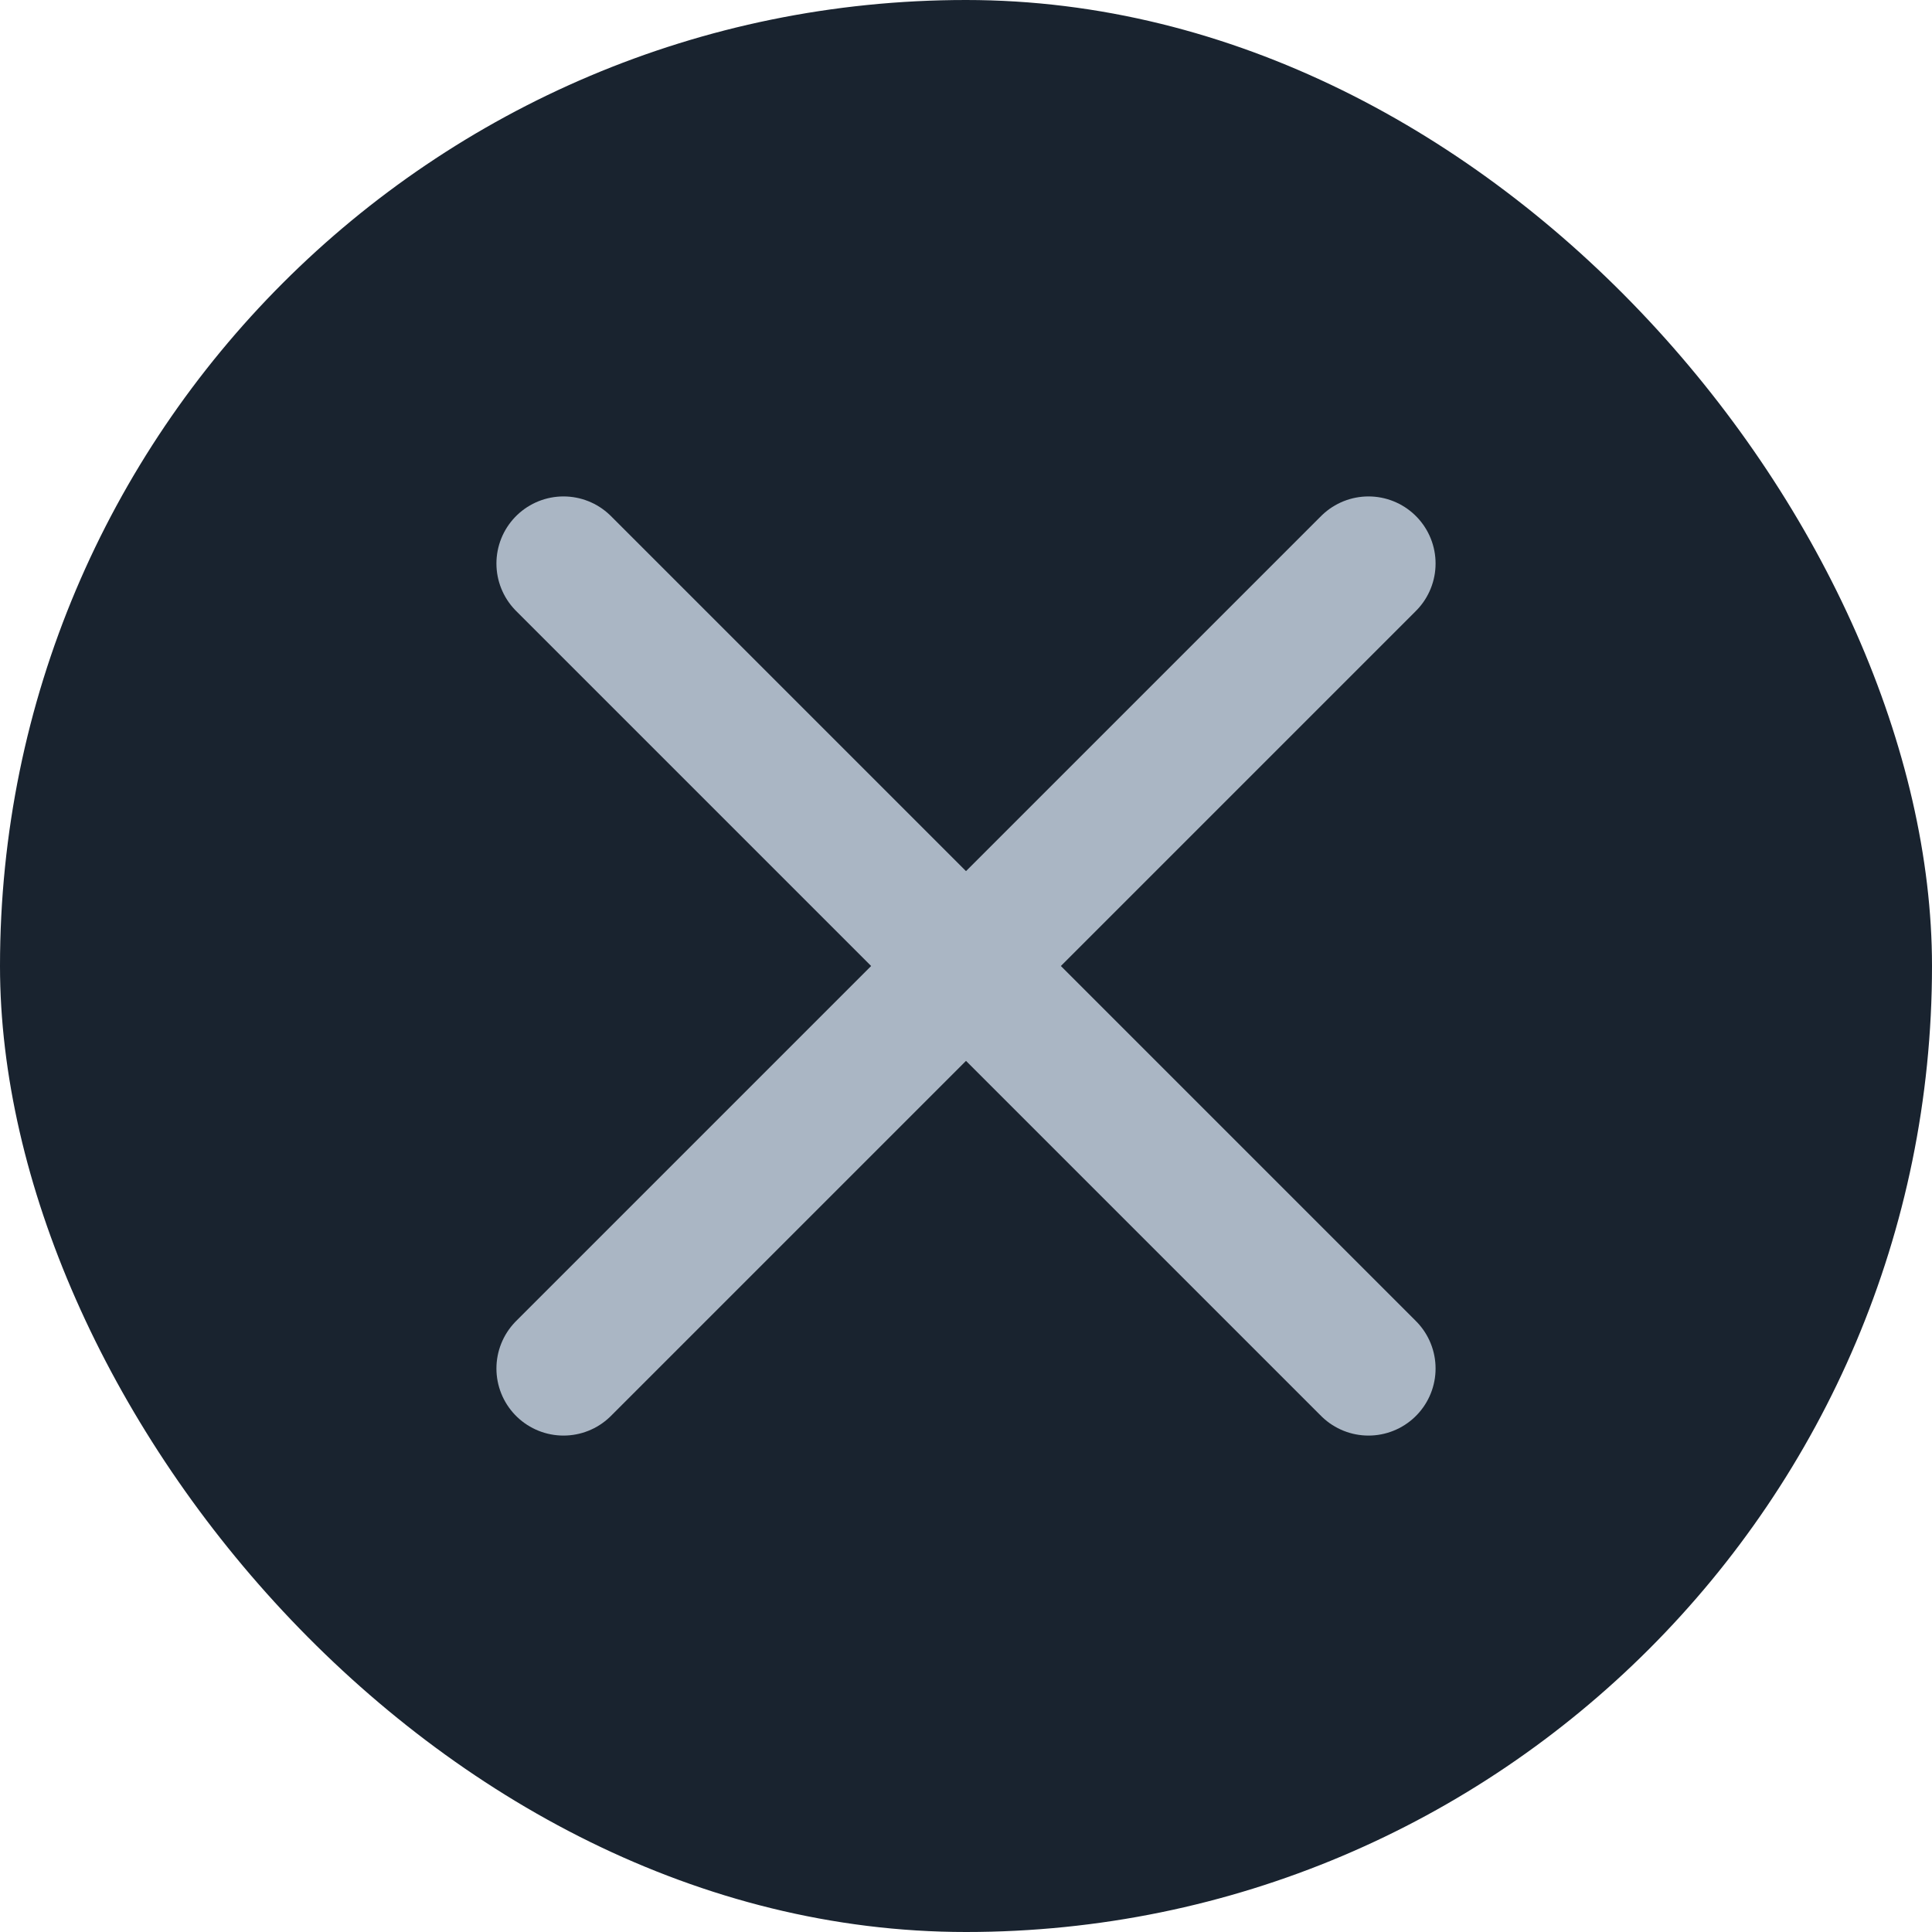 <svg id="btn-close" xmlns="http://www.w3.org/2000/svg" width="48" height="48" viewBox="0 0 48 48">
  <rect id="Area_SIZE:MEDIUM_STATE:DEFAULT_STYLE:STYLE2_" data-name="Area [SIZE:MEDIUM][STATE:DEFAULT][STYLE:STYLE2]" width="48" height="48" rx="24" fill="#19232f"/>
  <g id="Icon_ICON_feather_x_SIZE_MEDIUM_STATE_DEFAULT_STYLE_STYLE2_" data-name="Icon [ICON=feather/x][SIZE=MEDIUM][STATE=DEFAULT][STYLE=STYLE2]" transform="translate(14 14)">
    <rect id="Area_ICON:feather_x_SIZE:MEDIUM_STATE:DEFAULT_STYLE:STYLE2_" data-name="Area [ICON:feather/x][SIZE:MEDIUM][STATE:DEFAULT][STYLE:STYLE2]" width="20" height="20" fill="rgba(253,73,198,0.35)" opacity="0"/>
    <g id="Icon" transform="translate(-1 -1)">
      <line id="c122aa07-6f45-405f-8fd8-a860125bf83f" x1="20" y2="20" transform="translate(1 1)" fill="none" stroke="#aab6c4" stroke-linecap="round" stroke-linejoin="round" stroke-width="3.333"/>
      <line id="_5e0efa0d-c911-4126-b47c-aa6219401a4c" data-name="5e0efa0d-c911-4126-b47c-aa6219401a4c" x2="20" y2="20" transform="translate(1 1)" fill="none" stroke="#aab6c4" stroke-linecap="round" stroke-linejoin="round" stroke-width="3.333"/>
    </g>
  </g>
</svg>
